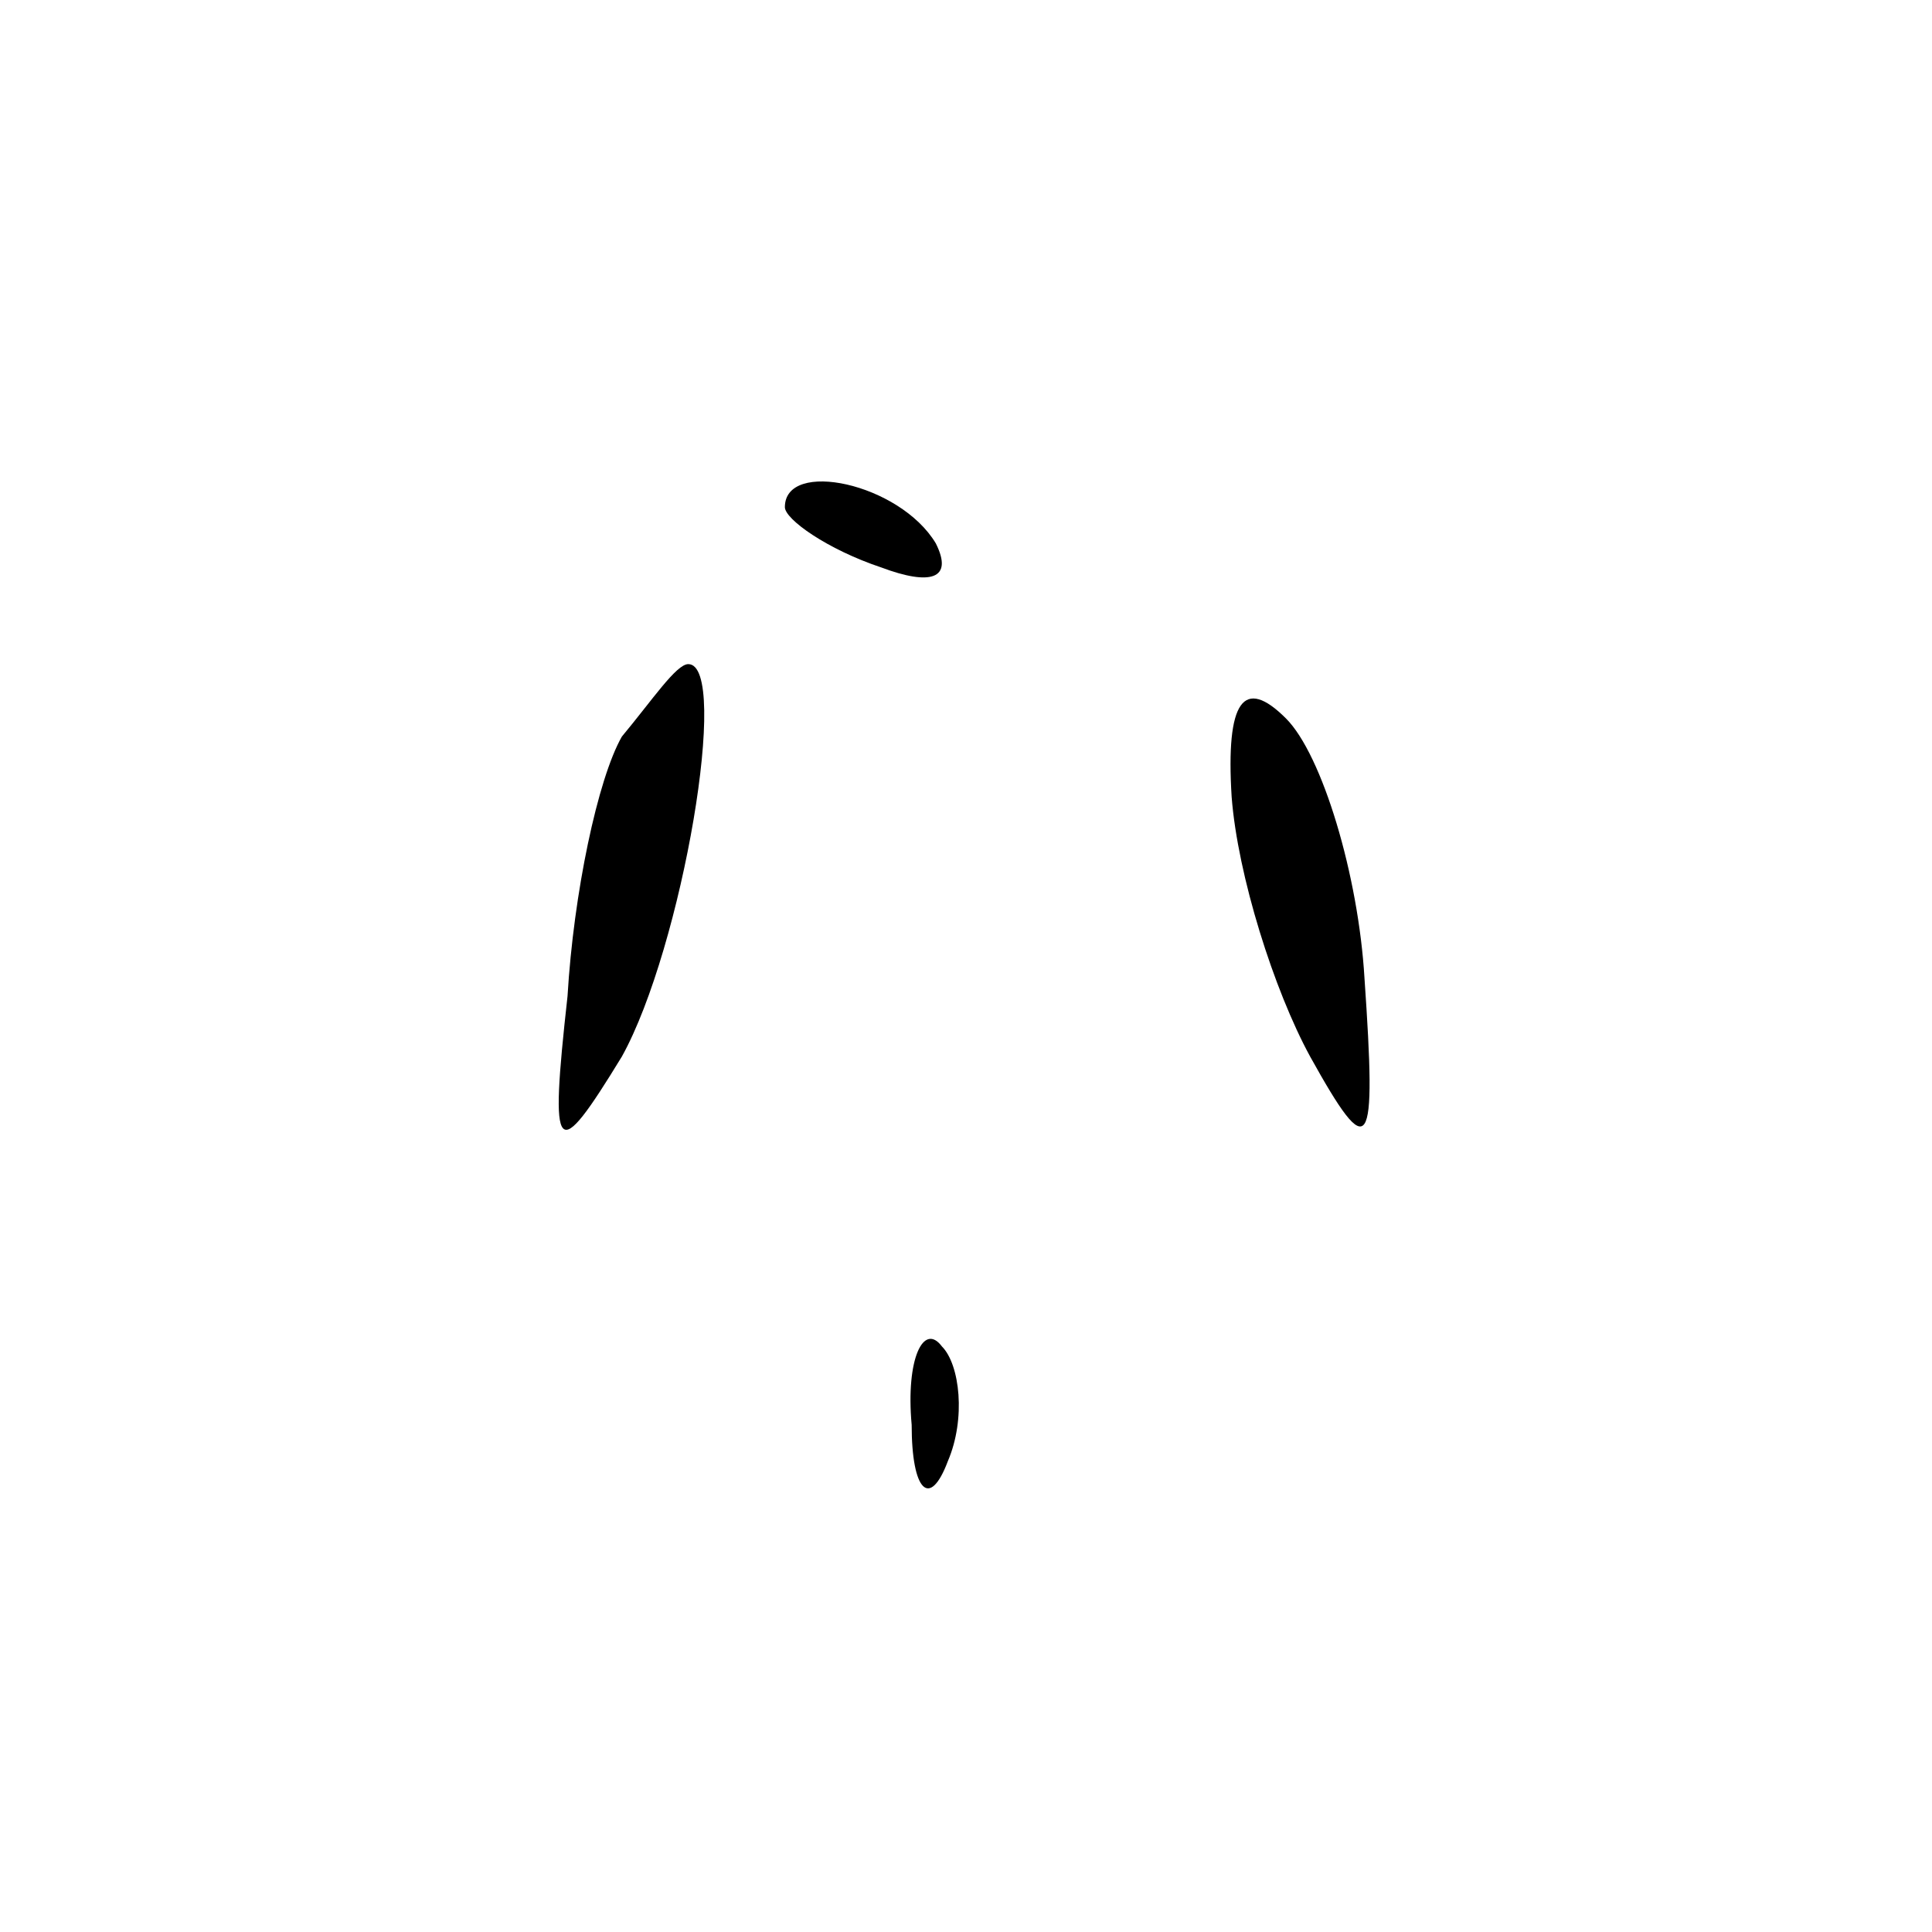 <?xml version="1.0" standalone="no"?>
<!DOCTYPE svg PUBLIC "-//W3C//DTD SVG 20010904//EN"
 "http://www.w3.org/TR/2001/REC-SVG-20010904/DTD/svg10.dtd">
<svg version="1.0" xmlns="http://www.w3.org/2000/svg"
 width="32pt" height="32pt" viewBox="0 0 32 32"
 preserveAspectRatio="xMidYMid meet">
<g transform="translate(0,32) scale(0.1,-0.1)"
fill="#000000" stroke="none">
<path fill="#000000" stroke="none" d="M130 236 c0 -2 7 -7 16 -10 8 -3 12 -2
9 4 -6 10 -25 14 -25 6z"/>
<path fill="#000000" stroke="none" d="M103 198 c-4 -7 -8 -26 -9 -43 -3 -27
-2 -28 9 -10 10 18 18 65 11 65 -2 0 -6 -6 -11 -12z"/>
<path fill="#000000" stroke="none" d="M204 188 c1 -13 7 -32 13 -43 10 -18
11 -16 9 13 -1 17 -7 37 -13 43 -7 7 -10 3 -9 -13z"/>
<path fill="#000000" stroke="none" d="M151 84 c0 -11 3 -14 6 -6 3 7 2 16 -1
19 -3 4 -6 -2 -5 -13z"/>
</g>
</svg>
